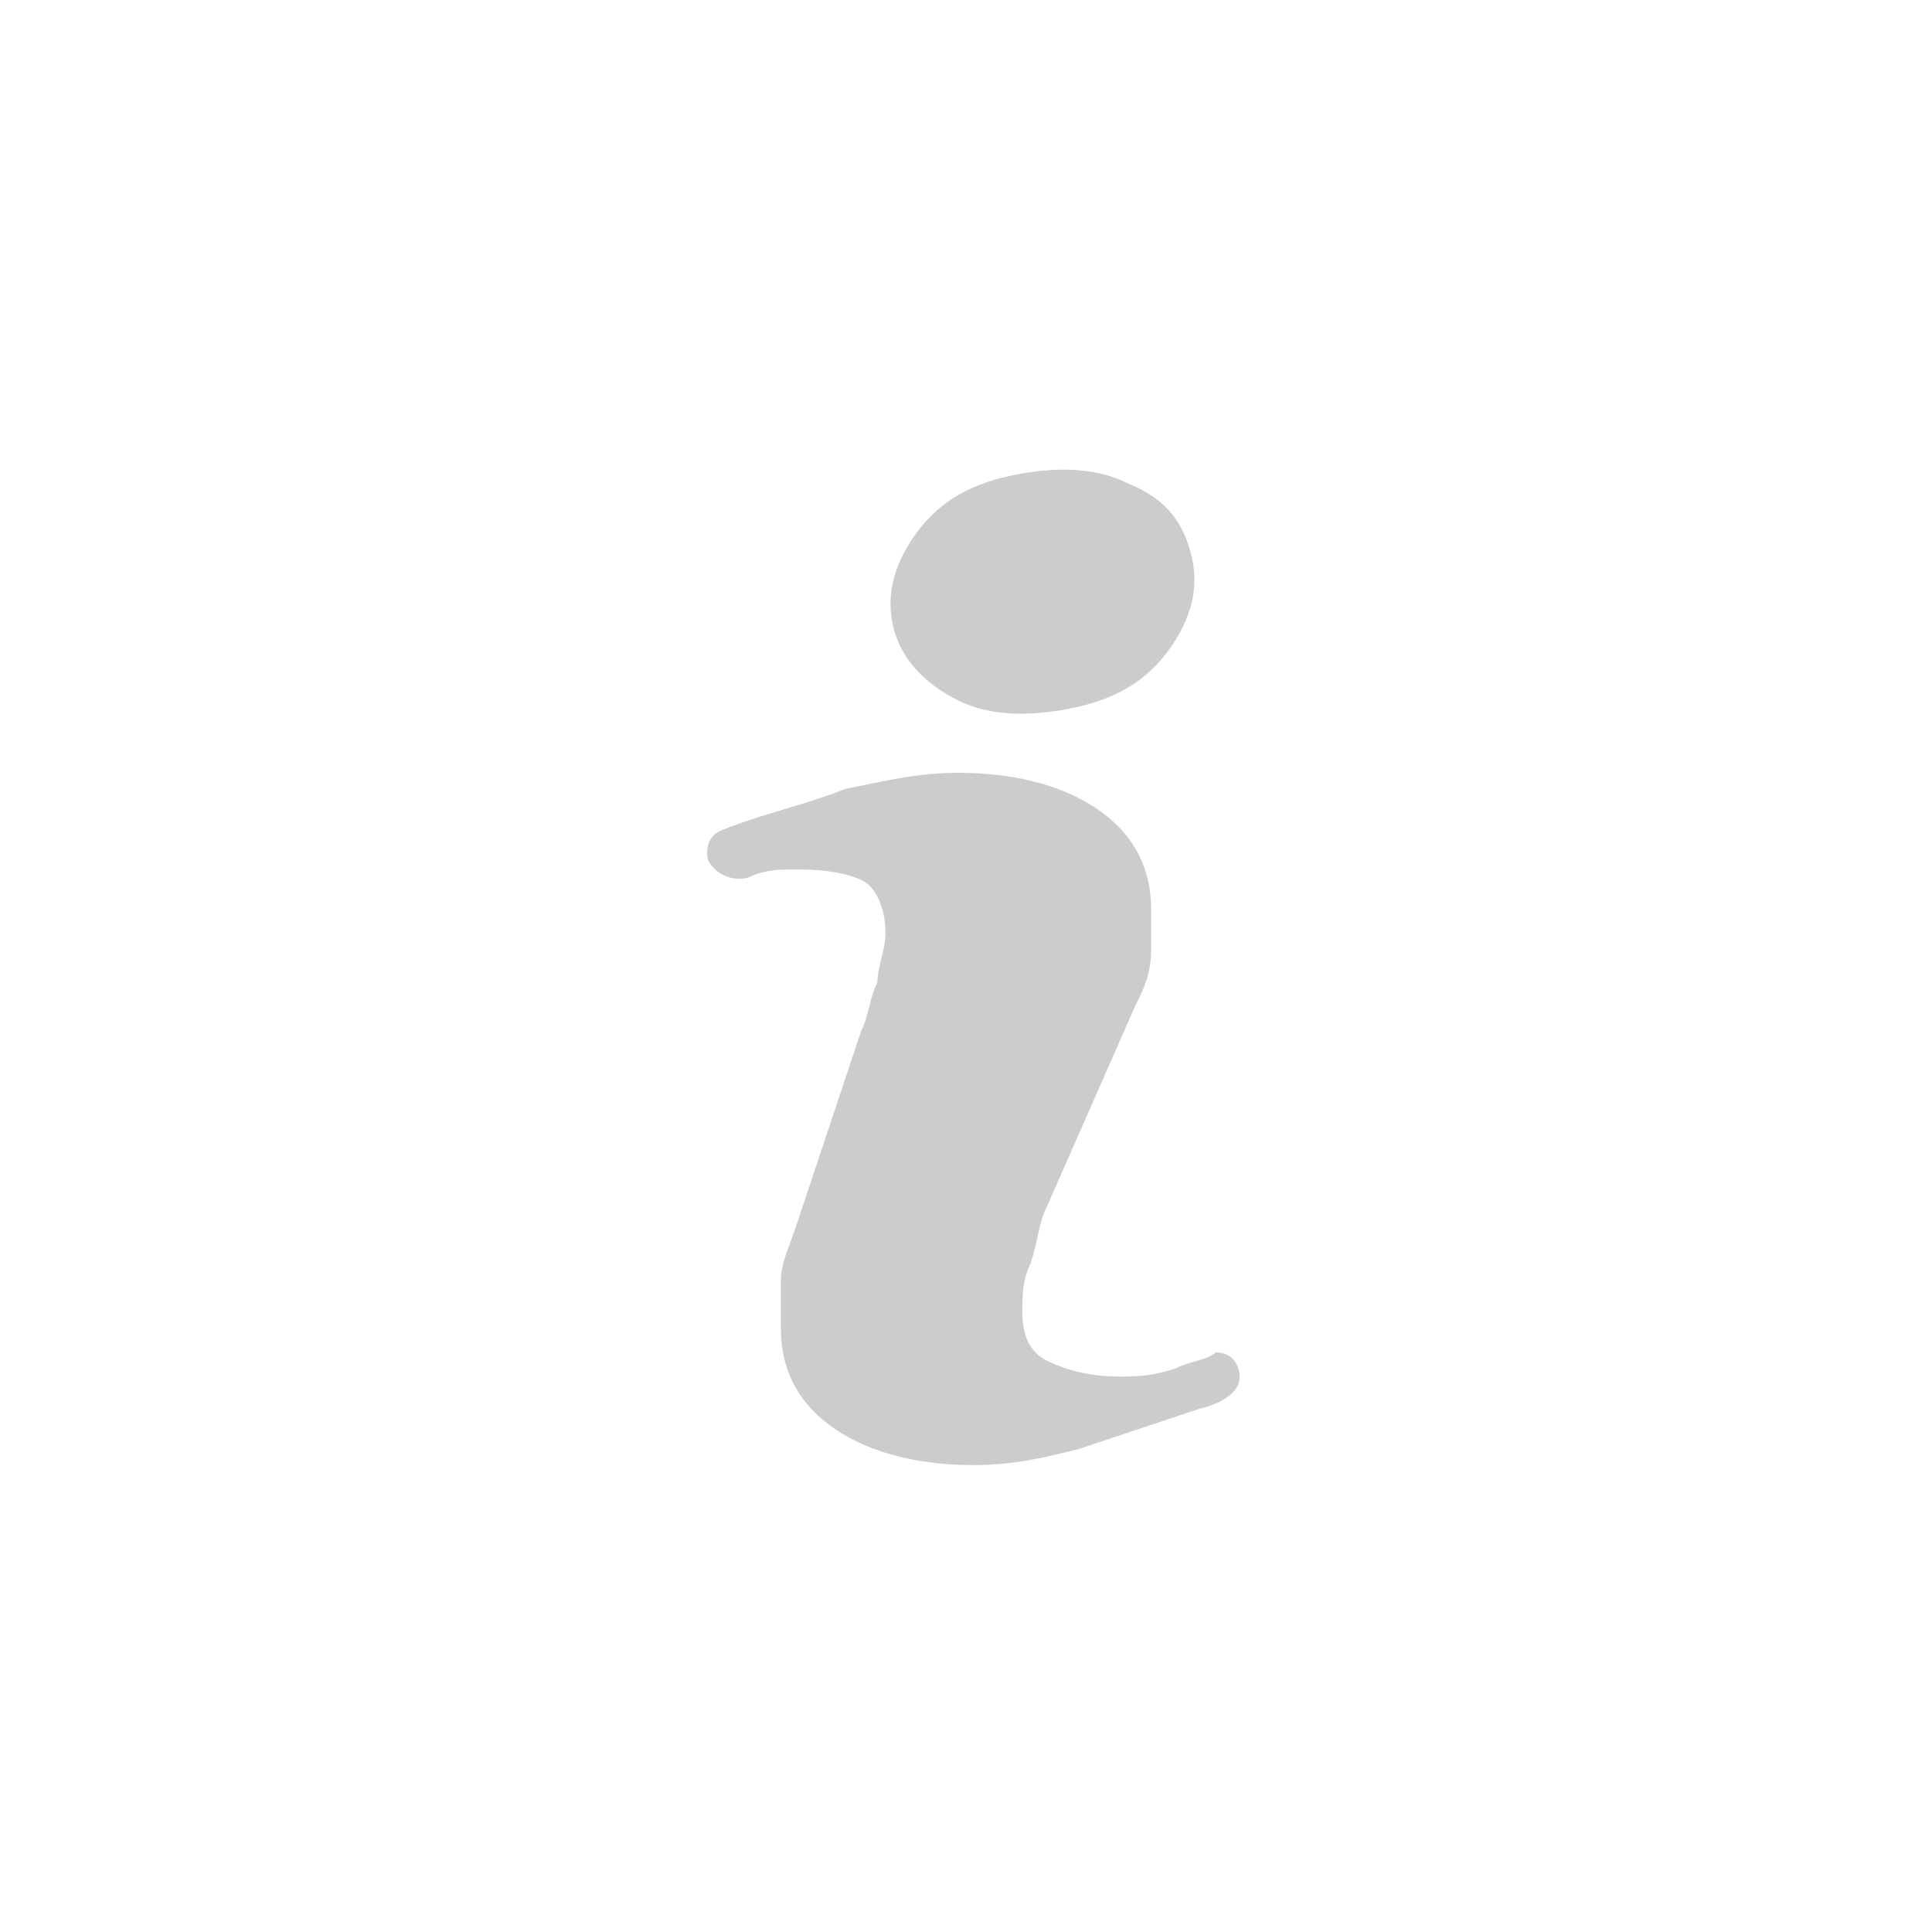 <?xml version="1.0" encoding="utf-8"?>
<!-- Generator: Adobe Illustrator 19.1.0, SVG Export Plug-In . SVG Version: 6.00 Build 0)  -->
<!DOCTYPE svg PUBLIC "-//W3C//DTD SVG 1.1//EN" "http://www.w3.org/Graphics/SVG/1.1/DTD/svg11.dtd">
<svg version="1.1" id="Layer_1" xmlns="http://www.w3.org/2000/svg" xmlns:xlink="http://www.w3.org/1999/xlink" x="0px" y="0px"
	 viewBox="0 0 24 24" enable-background="new 0 0 24 24" xml:space="preserve">
<g>
	<path fill="#CCCCCC" d="M15.4,17.1c0,0.3-0.5,0.4-0.5,0.4c-0.6,0.2-1.2,0.4-1.5,0.5c-0.4,0.1-0.8,0.2-1.3,0.2
		c-0.8,0-1.4-0.2-1.8-0.5c-0.4-0.3-0.6-0.7-0.6-1.2c0-0.2,0-0.4,0-0.6c0-0.2,0.1-0.4,0.2-0.7l0.8-2.4c0.1-0.2,0.1-0.4,0.2-0.6
		c0-0.2,0.1-0.4,0.1-0.6c0-0.3-0.1-0.5-0.2-0.6c-0.1-0.1-0.4-0.2-0.9-0.2c-0.2,0-0.4,0-0.6,0.1c0,0-0.3,0.1-0.5-0.2
		c0,0-0.1-0.3,0.2-0.4c0.5-0.2,1-0.3,1.5-0.5c0.5-0.1,0.9-0.2,1.4-0.2c0.8,0,1.4,0.2,1.8,0.5c0.4,0.3,0.6,0.7,0.6,1.2
		c0,0.1,0,0.3,0,0.5c0,0.3-0.1,0.5-0.2,0.7L13,15c-0.1,0.2-0.1,0.4-0.2,0.7c-0.1,0.2-0.1,0.4-0.1,0.6c0,0.3,0.1,0.5,0.3,0.6
		c0.2,0.1,0.5,0.2,0.9,0.2c0.2,0,0.4,0,0.7-0.1c0.2-0.1,0.4-0.1,0.5-0.2C15.4,16.8,15.4,17.1,15.4,17.1z M14.8,6.9
		c0.1,0.4,0,0.8-0.3,1.2c-0.3,0.4-0.7,0.6-1.2,0.7c-0.5,0.1-1,0.1-1.4-0.1c-0.4-0.2-0.7-0.5-0.8-0.9c-0.1-0.4,0-0.8,0.3-1.2
		c0.3-0.4,0.7-0.6,1.2-0.7c0.5-0.1,1-0.1,1.4,0.1C14.5,6.2,14.7,6.5,14.8,6.9z"/>
</g>
</svg>
